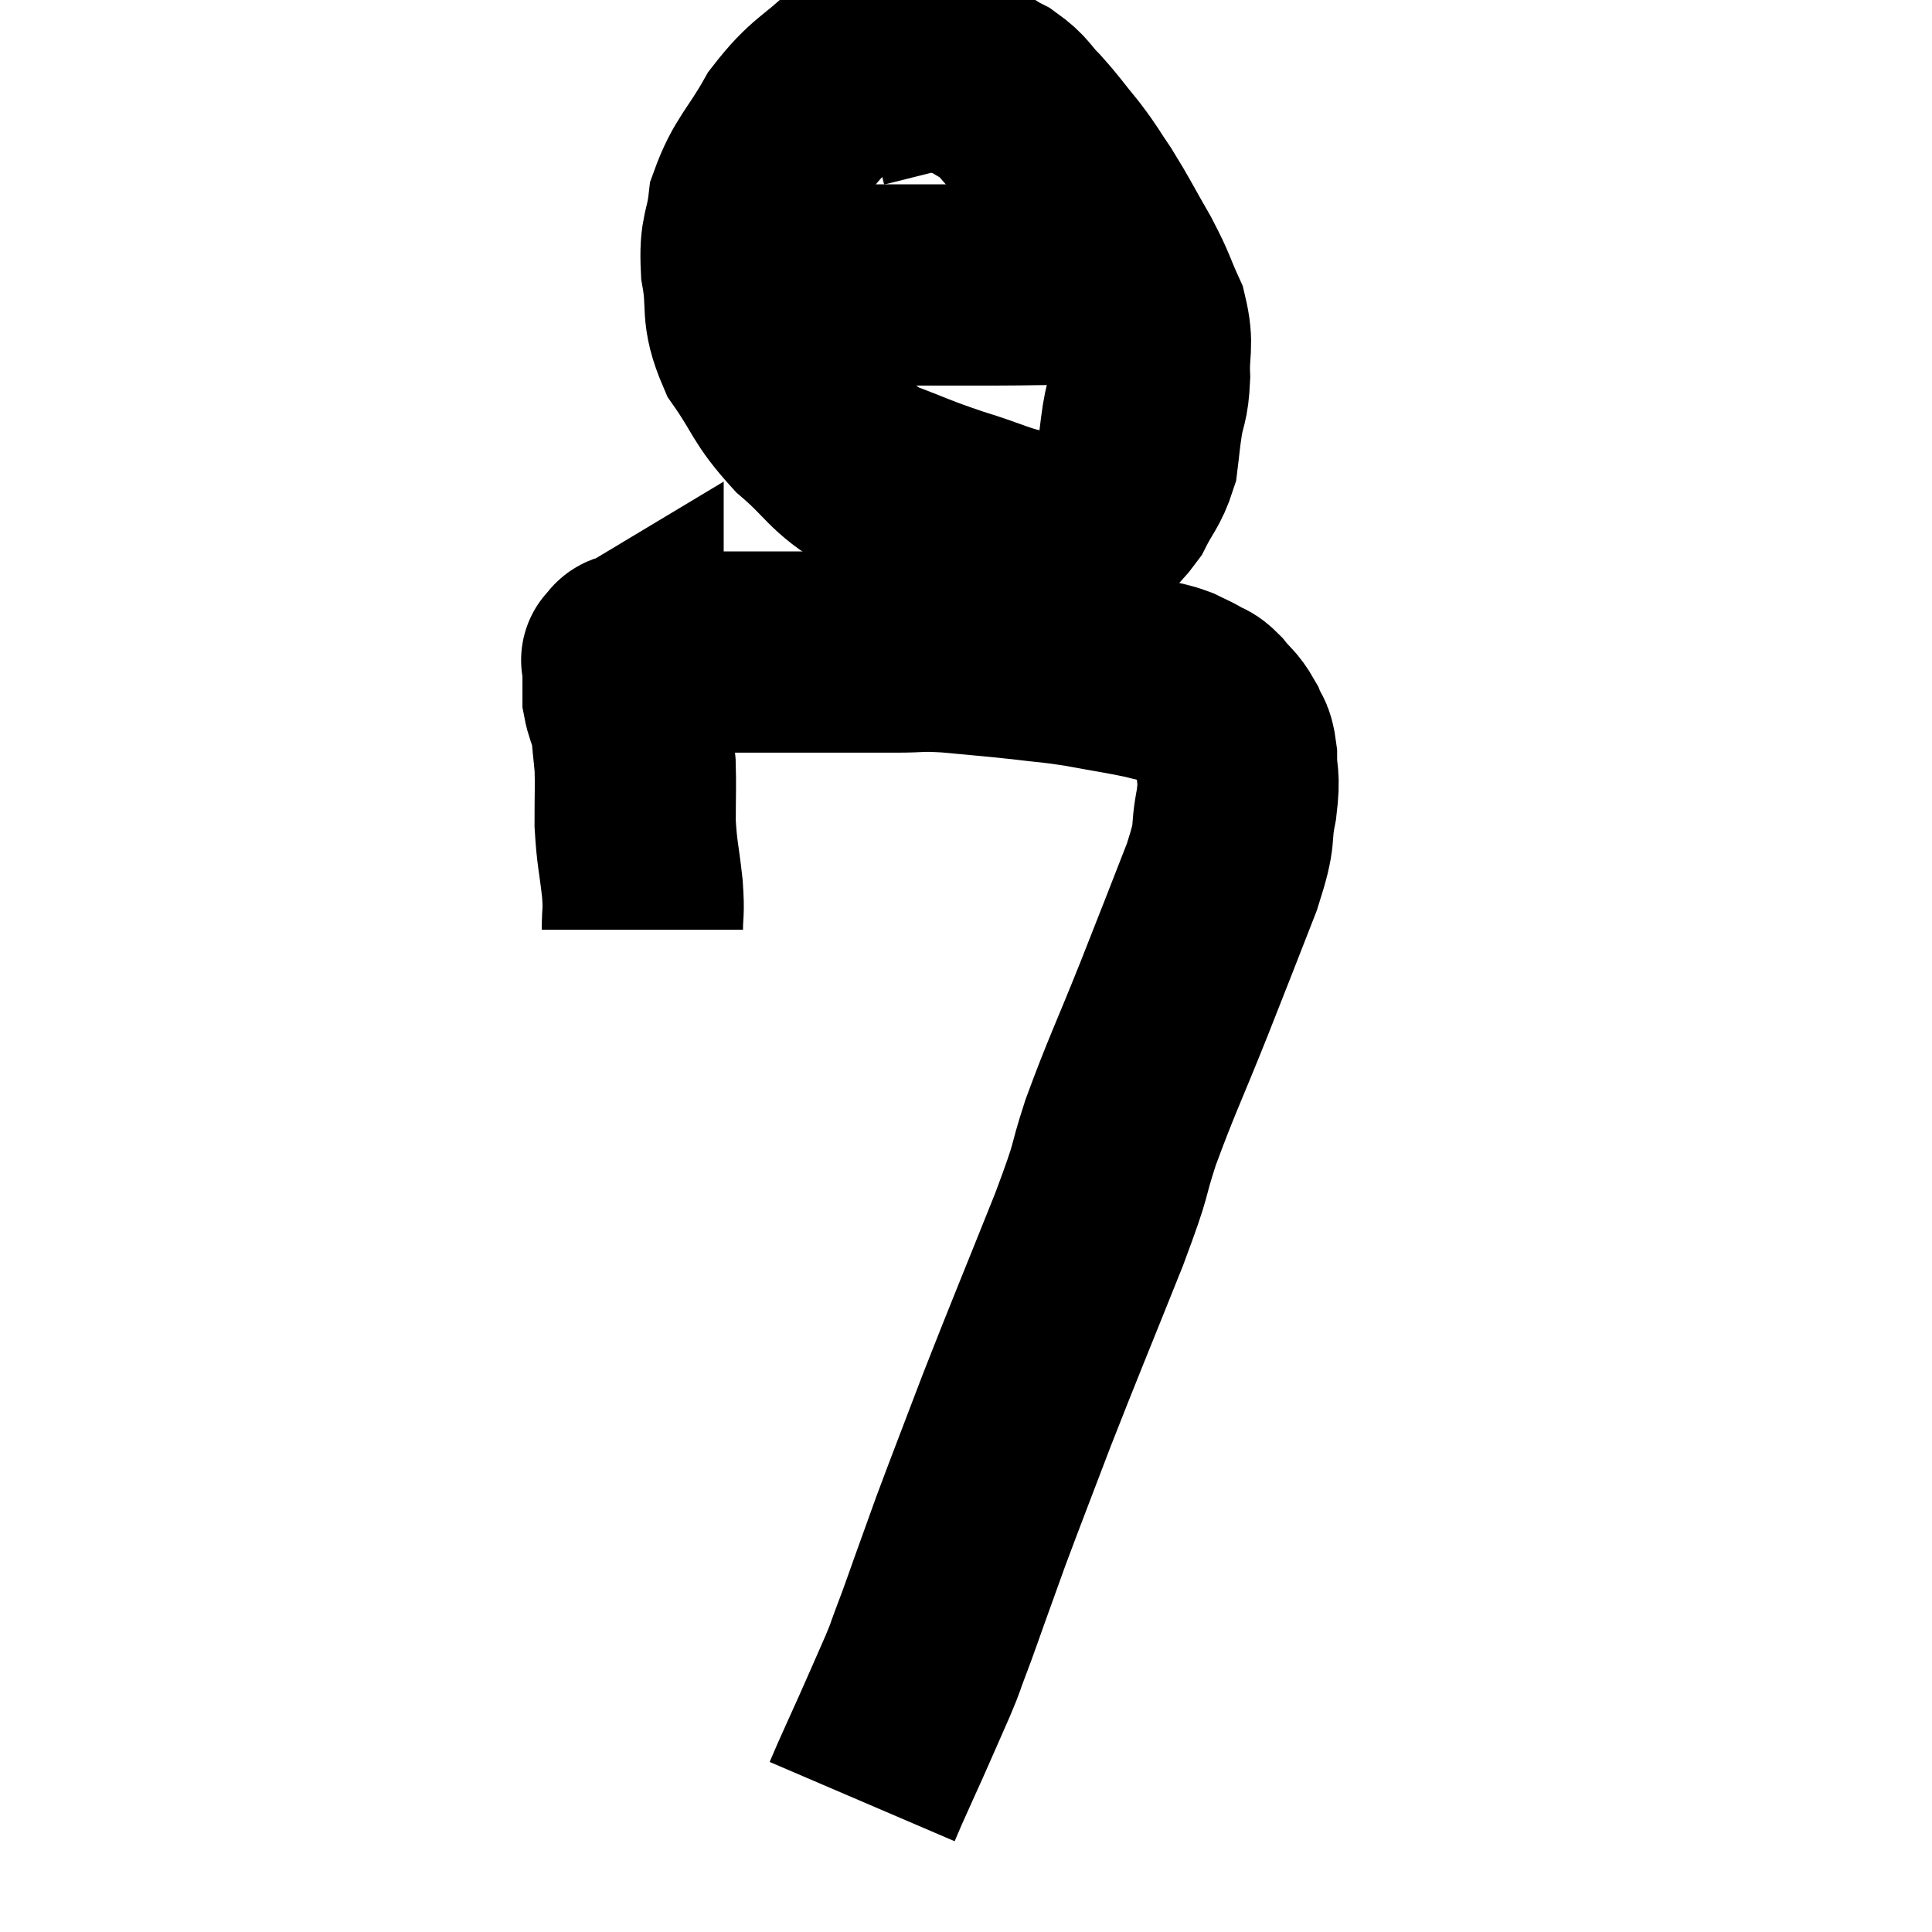 <svg width="48" height="48" viewBox="0 0 48 48" xmlns="http://www.w3.org/2000/svg"><path d="M 15.96 23.1 C 15.96 22.59, 16.005 22.74, 15.96 22.08 C 15.87 21.27, 15.825 21.225, 15.78 20.46 C 15.78 19.74, 15.795 19.53, 15.78 19.02 C 15.75 18.72, 15.75 18.69, 15.72 18.42 C 15.69 18.18, 15.72 18.21, 15.66 17.94 C 15.57 17.64, 15.525 17.58, 15.48 17.34 C 15.48 17.16, 15.48 17.1, 15.48 16.98 C 15.48 16.92, 15.48 16.935, 15.48 16.86 C 15.48 16.77, 15.48 16.755, 15.48 16.68 C 15.48 16.62, 15.48 16.635, 15.48 16.56 C 15.48 16.47, 15.48 16.425, 15.48 16.38 C 15.48 16.38, 15.405 16.425, 15.48 16.38 C 15.63 16.29, 15.435 16.245, 15.78 16.2 C 16.32 16.2, 16.23 16.2, 16.86 16.2 C 17.58 16.2, 17.46 16.2, 18.3 16.2 C 19.26 16.2, 19.23 16.2, 20.22 16.2 C 21.24 16.2, 21.42 16.2, 22.26 16.2 C 22.92 16.2, 22.785 16.155, 23.58 16.2 C 24.51 16.29, 24.615 16.29, 25.44 16.38 C 26.16 16.47, 26.115 16.44, 26.88 16.56 C 27.69 16.71, 27.93 16.74, 28.5 16.86 C 28.83 16.95, 28.875 16.935, 29.16 17.04 C 29.4 17.16, 29.43 17.16, 29.64 17.28 C 29.82 17.4, 29.79 17.31, 30 17.52 C 30.24 17.82, 30.3 17.805, 30.48 18.12 C 30.6 18.45, 30.66 18.315, 30.72 18.78 C 30.72 19.38, 30.81 19.23, 30.72 19.98 C 30.54 20.88, 30.75 20.565, 30.36 21.78 C 29.76 23.31, 29.79 23.25, 29.16 24.84 C 28.5 26.49, 28.365 26.715, 27.84 28.14 C 27.45 29.34, 27.705 28.815, 27.06 30.54 C 26.16 32.79, 25.995 33.165, 25.26 35.04 C 24.69 36.54, 24.54 36.915, 24.12 38.04 C 23.85 38.79, 23.79 38.955, 23.58 39.54 C 23.43 39.96, 23.4 40.05, 23.28 40.38 C 23.19 40.62, 23.22 40.545, 23.1 40.86 C 22.95 41.25, 23.04 41.07, 22.8 41.64 C 22.47 42.39, 22.44 42.465, 22.14 43.14 C 21.87 43.74, 21.78 43.935, 21.6 44.34 C 21.51 44.55, 21.465 44.655, 21.42 44.76 L 21.42 44.76" fill="none" stroke="black" stroke-width="5"></path><path d="M 22.62 1.5 C 21.96 1.56, 22.035 1.2, 21.3 1.62 C 20.49 2.4, 20.355 2.31, 19.68 3.18 C 19.14 4.14, 18.915 4.23, 18.6 5.1 C 18.51 5.88, 18.375 5.775, 18.42 6.66 C 18.6 7.65, 18.375 7.695, 18.78 8.64 C 19.41 9.54, 19.305 9.63, 20.04 10.44 C 20.88 11.16, 20.82 11.34, 21.72 11.88 C 22.68 12.24, 22.665 12.27, 23.64 12.6 C 24.63 12.9, 24.795 13.05, 25.62 13.2 C 26.28 13.2, 26.415 13.38, 26.94 13.2 C 27.33 12.84, 27.39 12.93, 27.72 12.48 C 27.99 11.94, 28.095 11.91, 28.26 11.4 C 28.32 10.92, 28.305 10.95, 28.38 10.44 C 28.47 9.9, 28.53 9.99, 28.56 9.36 C 28.53 8.64, 28.665 8.61, 28.5 7.92 C 28.2 7.26, 28.275 7.32, 27.9 6.6 C 27.45 5.82, 27.39 5.67, 27 5.04 C 26.67 4.56, 26.715 4.575, 26.34 4.08 C 25.92 3.57, 25.89 3.495, 25.5 3.06 C 25.14 2.7, 25.2 2.64, 24.78 2.34 C 24.3 2.1, 24.315 1.995, 23.82 1.86 C 23.31 1.83, 23.415 1.725, 22.8 1.8 C 22.08 1.98, 21.72 2.07, 21.36 2.16 L 21.36 2.16" fill="none" stroke="black" stroke-width="5"></path><path d="M 19.86 7.08 C 21.33 7.08, 21.6 7.08, 22.8 7.08 C 23.73 7.08, 23.67 7.08, 24.66 7.08 C 25.71 7.08, 25.95 7.05, 26.76 7.08 C 27.33 7.14, 27.585 7.17, 27.9 7.2 C 27.96 7.2, 27.99 7.2, 28.02 7.2 C 28.02 7.2, 28.02 7.2, 28.02 7.2 L 28.02 7.2" fill="none" stroke="black" stroke-width="5"></path></svg>